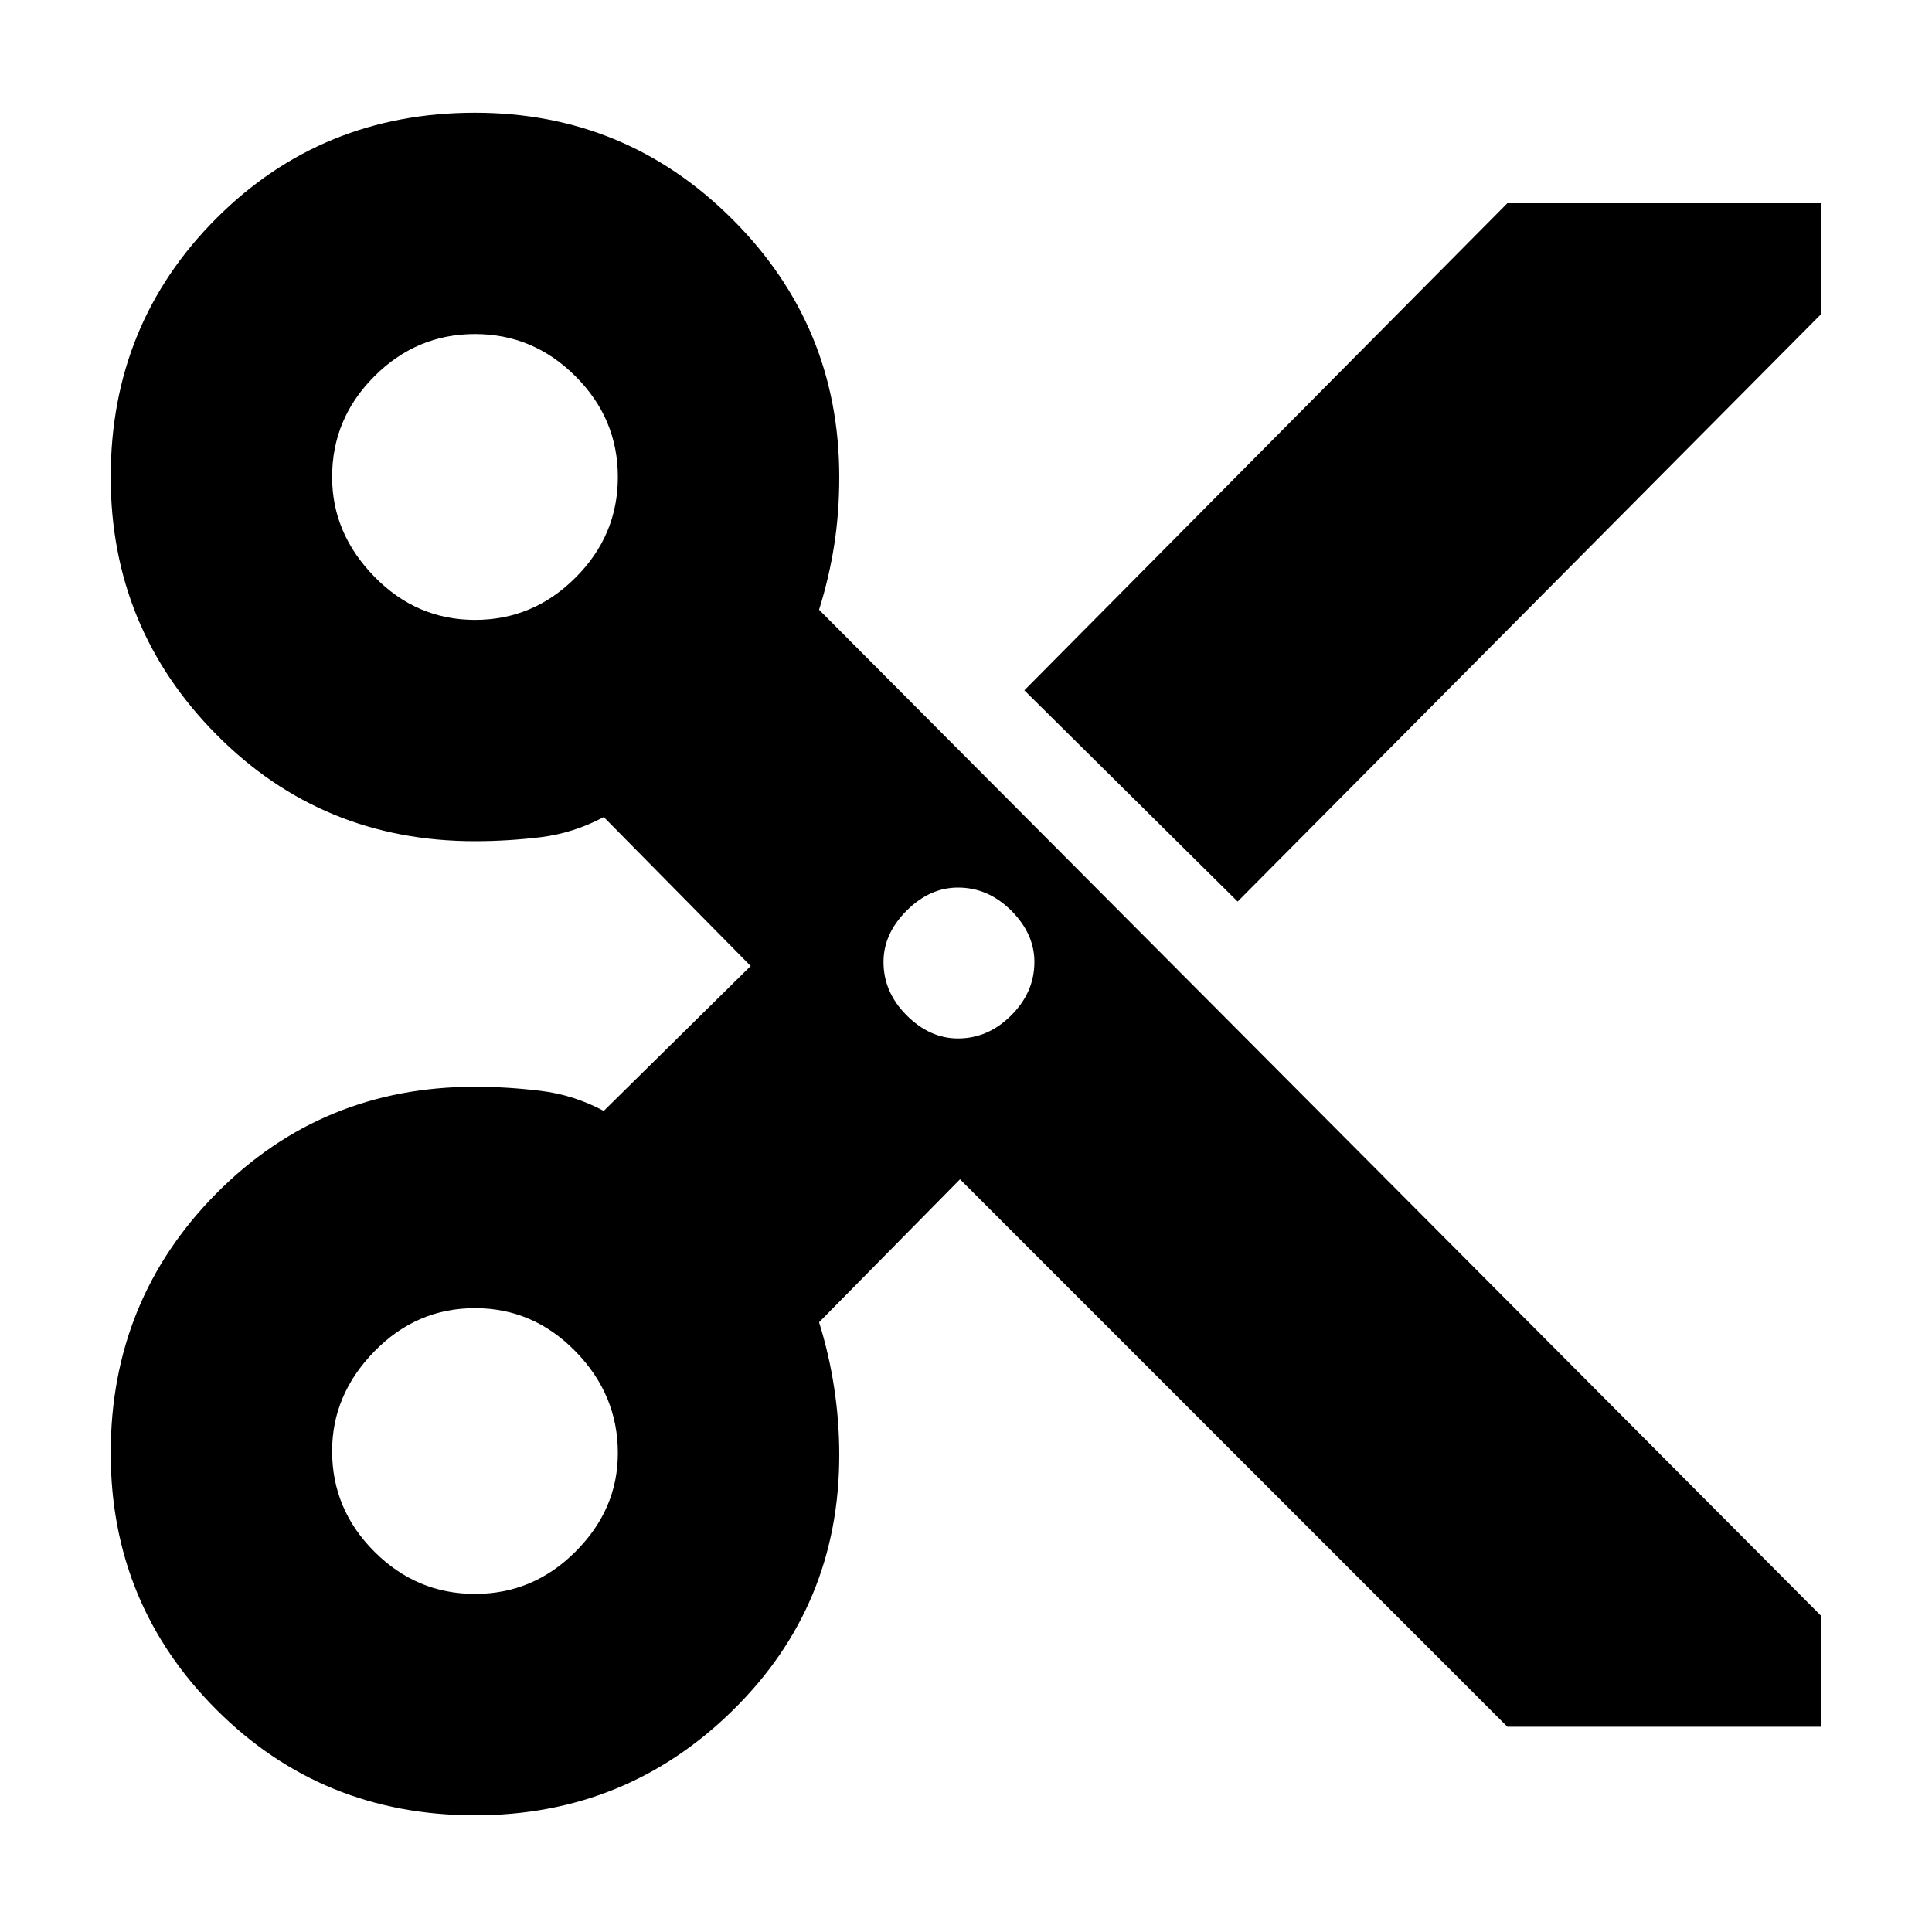 <svg xmlns="http://www.w3.org/2000/svg" height="20" width="20"><path d="m15.604 17.875-5.666-5.667-1.459 1.48q.104.333.156.677.053.343.053.697 0 1.563-1.105 2.646-1.104 1.084-2.666 1.084-1.584 0-2.677-1.094-1.094-1.094-1.094-2.656 0-1.584 1.094-2.688 1.093-1.104 2.677-1.104.333 0 .677.042.344.041.656.208L7.771 10 6.25 8.458q-.312.167-.656.209-.344.041-.677.041-1.584 0-2.677-1.104Q1.146 6.5 1.146 4.938q0-1.584 1.094-2.678 1.093-1.093 2.677-1.093 1.562 0 2.666 1.104 1.105 1.104 1.105 2.667 0 .374-.053.708-.052.333-.156.666l10.375 10.417v1.146Zm-2.792-8.542-2.208-2.187 5-5.042h3.25V3.25ZM4.917 6.417q.604 0 1.041-.438.438-.437.438-1.041 0-.605-.438-1.042-.437-.438-1.041-.438-.605 0-1.042.438-.437.437-.437 1.042 0 .583.437 1.031.437.448 1.042.448Zm5 4.333q.312 0 .552-.24.239-.239.239-.552 0-.291-.239-.531-.24-.239-.552-.239-.292 0-.532.239-.239.24-.239.531 0 .313.239.552.24.24.532.24Zm-5 5.75q.604 0 1.041-.438.438-.437.438-1.02 0-.604-.438-1.052-.437-.448-1.041-.448-.605 0-1.042.448-.437.448-.437 1.031 0 .604.437 1.041.437.438 1.042.438Z"/></svg>